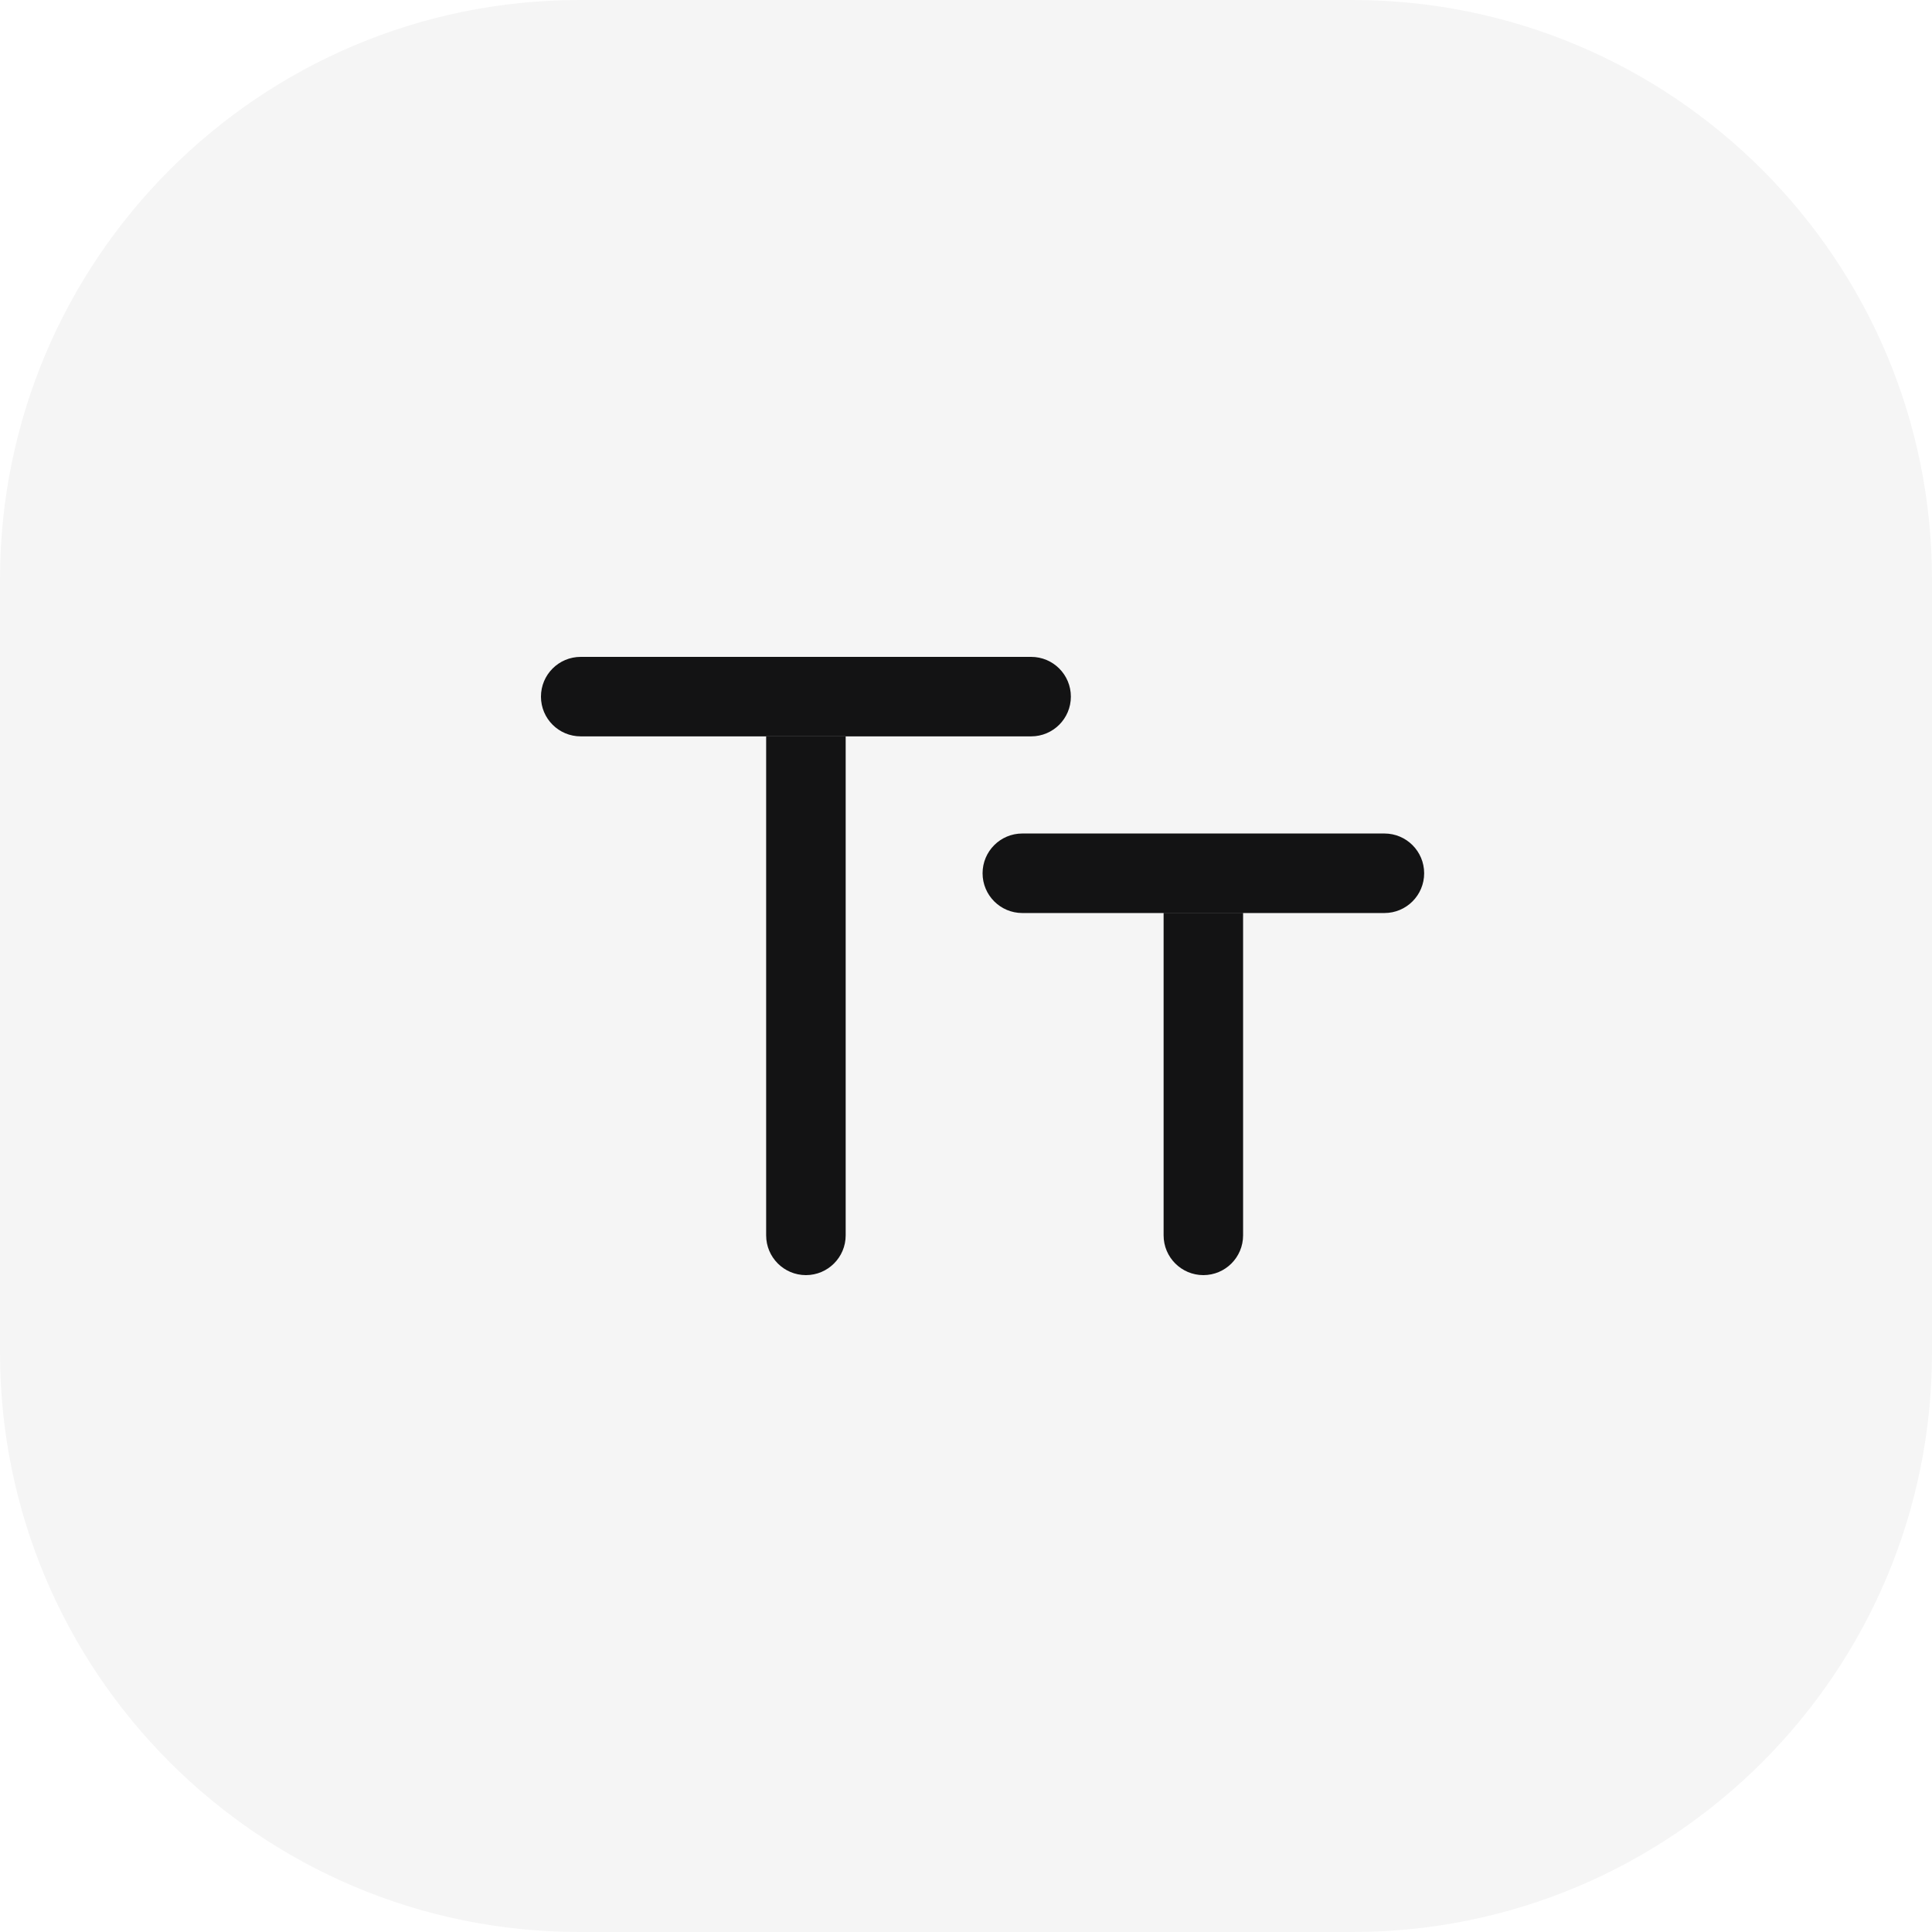 <svg width="50" height="50" viewBox="0 0 50 50" fill="none" xmlns="http://www.w3.org/2000/svg">
<path d="M0 15C0 6.716 6.716 0 15 0H35C43.284 0 50 6.716 50 15V35C50 43.284 43.284 50 35 50H15C6.716 50 0 43.284 0 35V15Z" fill="#131314" fill-opacity="0.04"/>
<path d="M19.828 19.057L21.886 19.057V31.971C21.886 32.539 21.425 33 20.857 33C20.289 33 19.828 32.539 19.828 31.971V19.057Z" fill="#131314"/>
<path d="M14 18.029C14 17.46 14.46 17 15.029 17H26.686C27.254 17 27.714 17.46 27.714 18.029C27.714 18.597 27.254 19.057 26.686 19.057H15.029C14.46 19.057 14 18.597 14 18.029Z" fill="#131314"/>
<path d="M25.429 22.6C25.429 22.032 25.889 21.571 26.457 21.571H35.829C36.397 21.571 36.857 22.032 36.857 22.6C36.857 23.168 36.397 23.629 35.829 23.629H26.457C25.889 23.629 25.429 23.168 25.429 22.6Z" fill="#131314"/>
<path d="M30.114 23.624H32.171V31.971C32.171 32.539 31.711 33 31.143 33C30.575 33 30.114 32.539 30.114 31.971V23.624Z" fill="#131314"/>
</svg>
